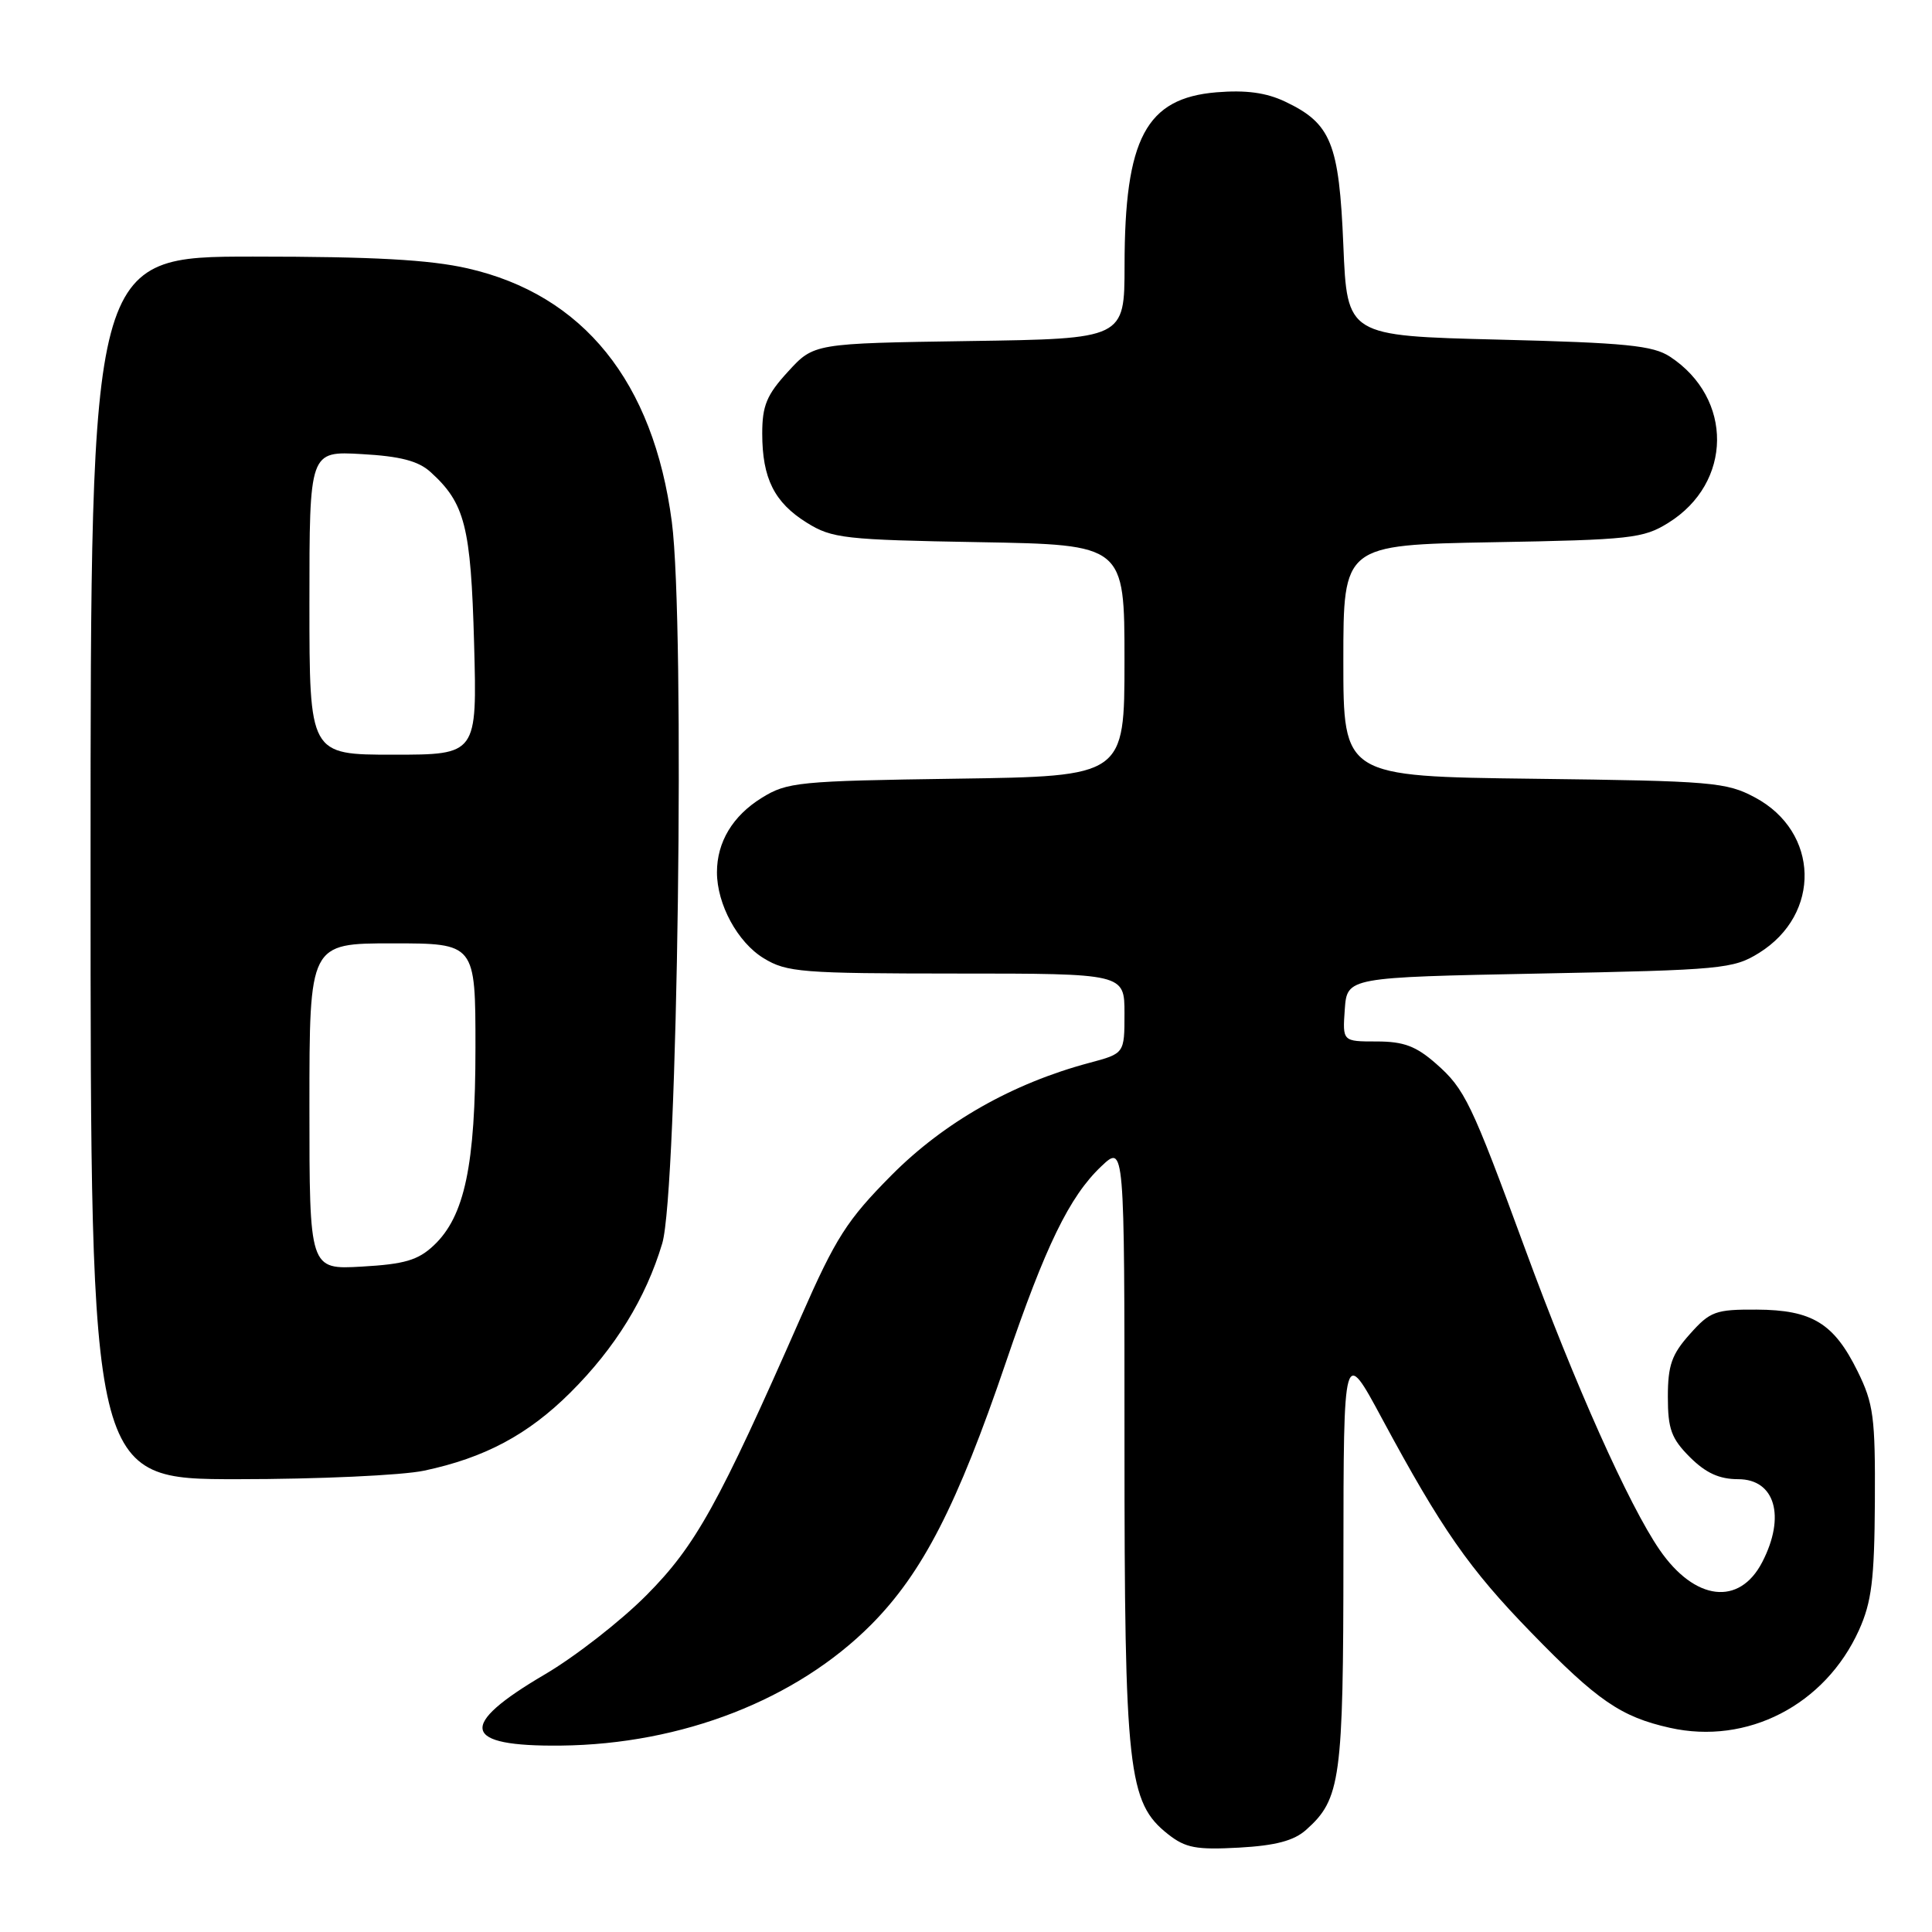 <?xml version="1.0" encoding="UTF-8" standalone="no"?>
<!DOCTYPE svg PUBLIC "-//W3C//DTD SVG 1.1//EN" "http://www.w3.org/Graphics/SVG/1.1/DTD/svg11.dtd" >
<svg xmlns="http://www.w3.org/2000/svg" xmlns:xlink="http://www.w3.org/1999/xlink" version="1.1" viewBox="0 0 256 256">
 <g >
 <path fill="currentColor"
d=" M 173.06 242.47 C 177.65 238.39 178.00 235.80 178.01 206.28 C 178.03 178.50 178.03 178.50 183.13 187.98 C 191.02 202.63 194.66 207.86 202.88 216.31 C 211.66 225.35 214.78 227.49 221.25 228.94 C 231.52 231.25 241.83 225.92 246.32 216.01 C 248.00 212.28 248.37 209.33 248.43 199.00 C 248.49 187.79 248.26 186.00 246.14 181.70 C 243.00 175.33 240.12 173.57 232.76 173.53 C 227.32 173.50 226.60 173.76 223.92 176.77 C 221.51 179.46 221.00 180.91 221.00 185.09 C 221.00 189.35 221.46 190.62 223.92 193.08 C 226.03 195.18 227.81 196.00 230.32 196.00 C 235.20 196.00 236.64 200.93 233.51 206.98 C 230.48 212.85 224.57 212.14 219.90 205.35 C 215.84 199.45 208.66 183.40 202.09 165.50 C 194.95 146.06 194.10 144.30 190.29 140.95 C 187.63 138.61 185.99 138.00 182.41 138.00 C 177.89 138.00 177.89 138.00 178.19 133.75 C 178.50 129.50 178.50 129.50 204.00 129.00 C 228.16 128.53 229.69 128.38 233.08 126.27 C 241.35 121.13 241.08 110.23 232.55 105.67 C 228.75 103.64 226.92 103.48 203.25 103.19 C 178.00 102.88 178.00 102.88 178.00 87.54 C 178.00 72.21 178.00 72.21 197.75 71.85 C 216.06 71.53 217.76 71.34 221.06 69.28 C 229.58 63.99 229.69 52.78 221.28 47.26 C 219.02 45.78 215.46 45.42 198.55 45.00 C 178.50 44.50 178.50 44.50 178.00 32.50 C 177.44 18.97 176.38 16.36 170.30 13.47 C 167.77 12.27 165.11 11.91 161.19 12.23 C 151.84 13.01 149.02 18.34 149.01 35.19 C 149.00 44.89 149.00 44.89 128.42 45.19 C 107.84 45.50 107.84 45.50 104.42 49.24 C 101.59 52.32 101.00 53.75 101.00 57.44 C 101.00 63.38 102.60 66.59 106.92 69.27 C 110.24 71.34 111.91 71.53 129.75 71.84 C 149.00 72.18 149.00 72.18 149.00 87.52 C 149.00 102.86 149.00 102.86 126.75 103.18 C 105.78 103.48 104.29 103.63 100.92 105.73 C 97.08 108.11 95.00 111.58 95.00 115.58 C 95.00 119.83 97.74 124.87 101.19 126.97 C 104.25 128.84 106.20 128.99 126.75 129.00 C 149.00 129.00 149.00 129.00 149.00 134.29 C 149.00 139.59 149.00 139.59 144.36 140.83 C 134.16 143.55 125.09 148.71 118.13 155.72 C 112.23 161.67 110.75 163.98 106.13 174.50 C 95.21 199.34 92.18 204.81 85.67 211.36 C 82.28 214.78 76.21 219.51 72.19 221.87 C 60.56 228.70 61.17 231.44 74.31 231.30 C 90.39 231.13 105.55 225.21 115.44 215.27 C 122.23 208.43 126.84 199.47 133.29 180.50 C 138.53 165.09 141.71 158.55 145.91 154.56 C 149.00 151.63 149.00 151.63 149.00 191.13 C 149.00 234.71 149.46 238.85 154.77 243.04 C 157.09 244.87 158.51 245.13 164.18 244.82 C 169.03 244.55 171.46 243.90 173.06 242.47 Z  M 56.20 194.87 C 64.23 193.17 69.97 190.10 75.56 184.54 C 81.53 178.60 85.57 172.04 87.75 164.76 C 89.80 157.88 90.80 82.69 89.02 69.14 C 86.58 50.57 77.29 39.05 61.96 35.56 C 56.90 34.41 49.48 34.00 33.55 34.00 C 12.00 34.00 12.00 34.00 12.00 115.00 C 12.00 196.00 12.00 196.00 31.45 196.00 C 42.15 196.00 53.29 195.49 56.20 194.87 Z  M 41.00 146.61 C 41.00 125.00 41.00 125.00 52.00 125.00 C 63.00 125.00 63.00 125.00 63.00 138.82 C 63.00 154.39 61.57 161.18 57.47 165.03 C 55.39 166.99 53.59 167.51 47.95 167.83 C 41.00 168.23 41.00 168.23 41.00 146.61 Z  M 41.00 79.89 C 41.00 59.77 41.00 59.77 47.93 60.17 C 53.02 60.45 55.43 61.08 57.03 62.53 C 61.62 66.68 62.39 69.73 62.82 85.25 C 63.22 100.00 63.22 100.00 52.11 100.00 C 41.00 100.00 41.00 100.00 41.00 79.89 Z "/>
</g>
</svg>
